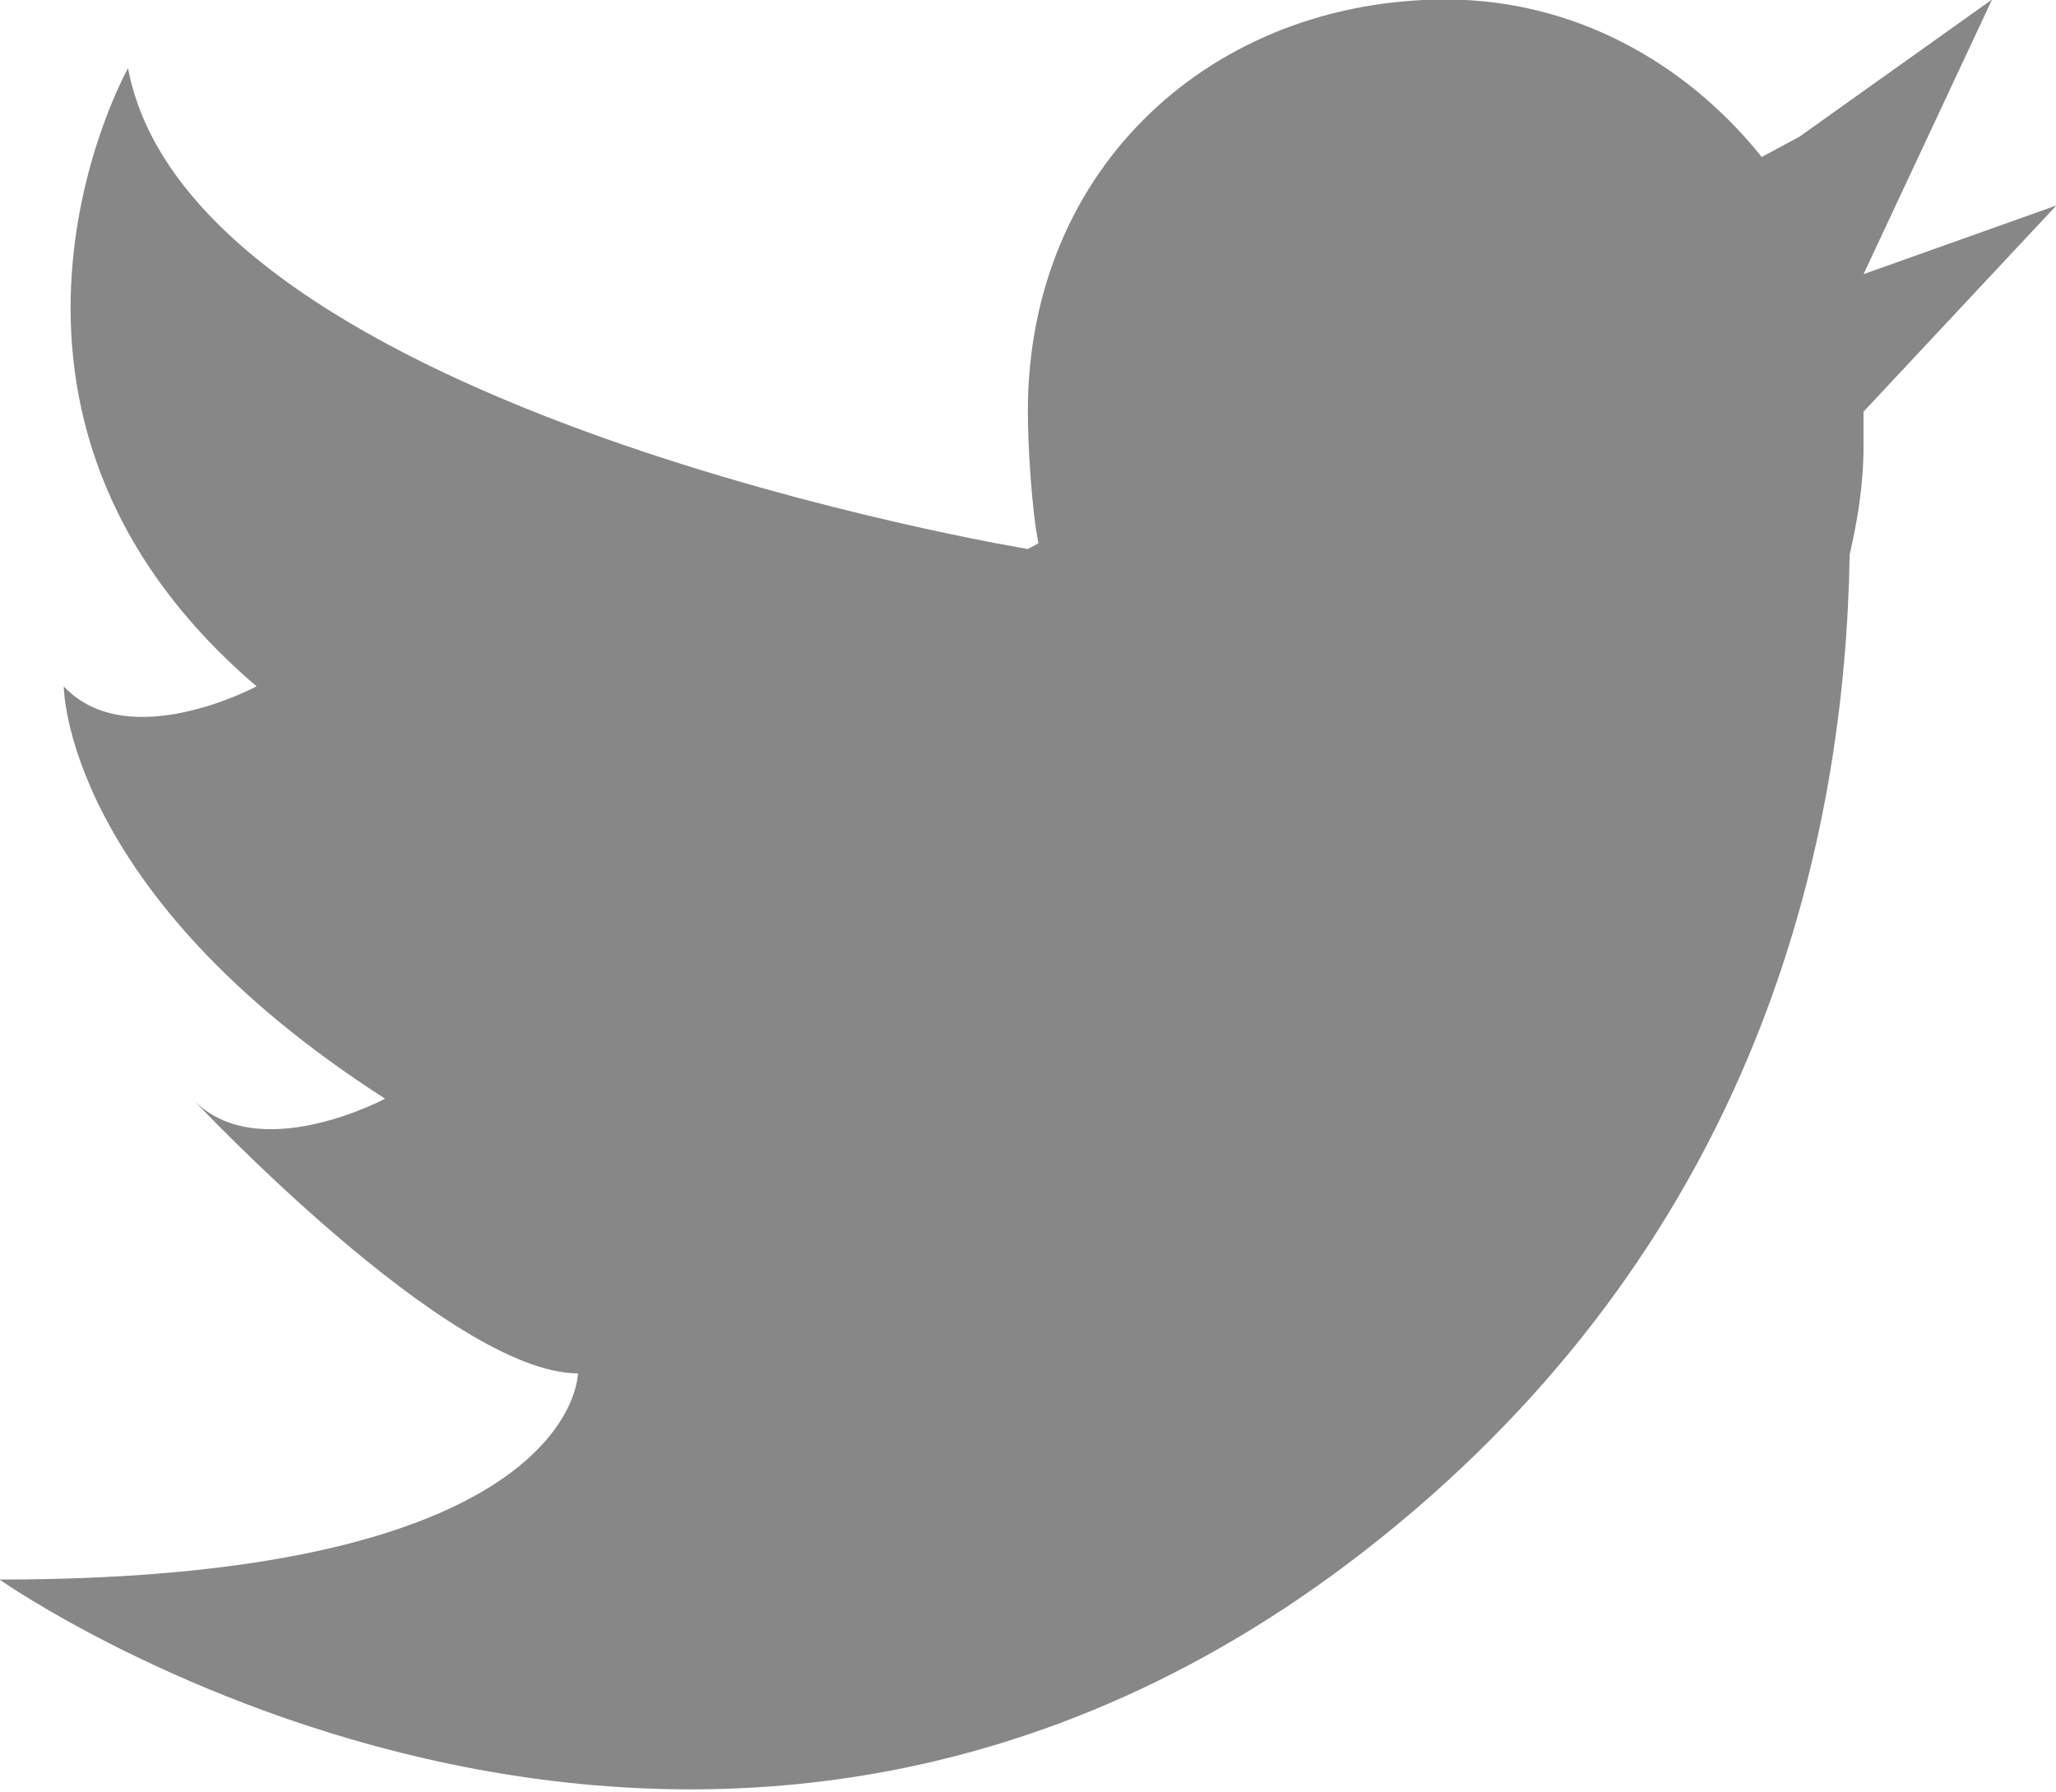 <svg xmlns="http://www.w3.org/2000/svg" xmlns:xlink="http://www.w3.org/1999/xlink" preserveAspectRatio="xMidYMid" width="12.156" height="10.594" viewBox="0 0 12.156 10.594">
  <defs>
    <style>
      .cls-1 {
        fill: #7b7a7a;
        fill-opacity: 0.9;
        fill-rule: evenodd;
      }
    </style>
  </defs>
  <path d="M12.158,1.215 L11.018,2.434 C11.018,2.434 11.018,2.323 11.018,2.637 C11.018,2.860 10.984,3.072 10.936,3.279 C10.909,4.955 10.410,7.178 8.358,8.933 C4.321,12.384 -0.003,9.339 -0.003,9.339 C3.417,9.339 3.417,8.120 3.417,8.120 C2.657,8.120 1.137,6.496 1.137,6.496 C1.517,6.902 2.277,6.496 2.277,6.496 C0.377,5.277 0.377,4.058 0.377,4.058 C0.757,4.465 1.517,4.058 1.517,4.058 C-0.384,2.434 0.757,0.403 0.757,0.403 C1.137,2.434 6.077,3.246 6.077,3.246 L6.140,3.212 C6.101,3.027 6.077,2.632 6.077,2.434 C6.077,0.976 7.183,-0.003 8.548,-0.003 C9.299,-0.003 9.963,0.363 10.416,0.928 L10.638,0.809 L11.778,-0.003 L11.018,1.621 L12.158,1.215 Z" class="cls-1"/>
</svg>
